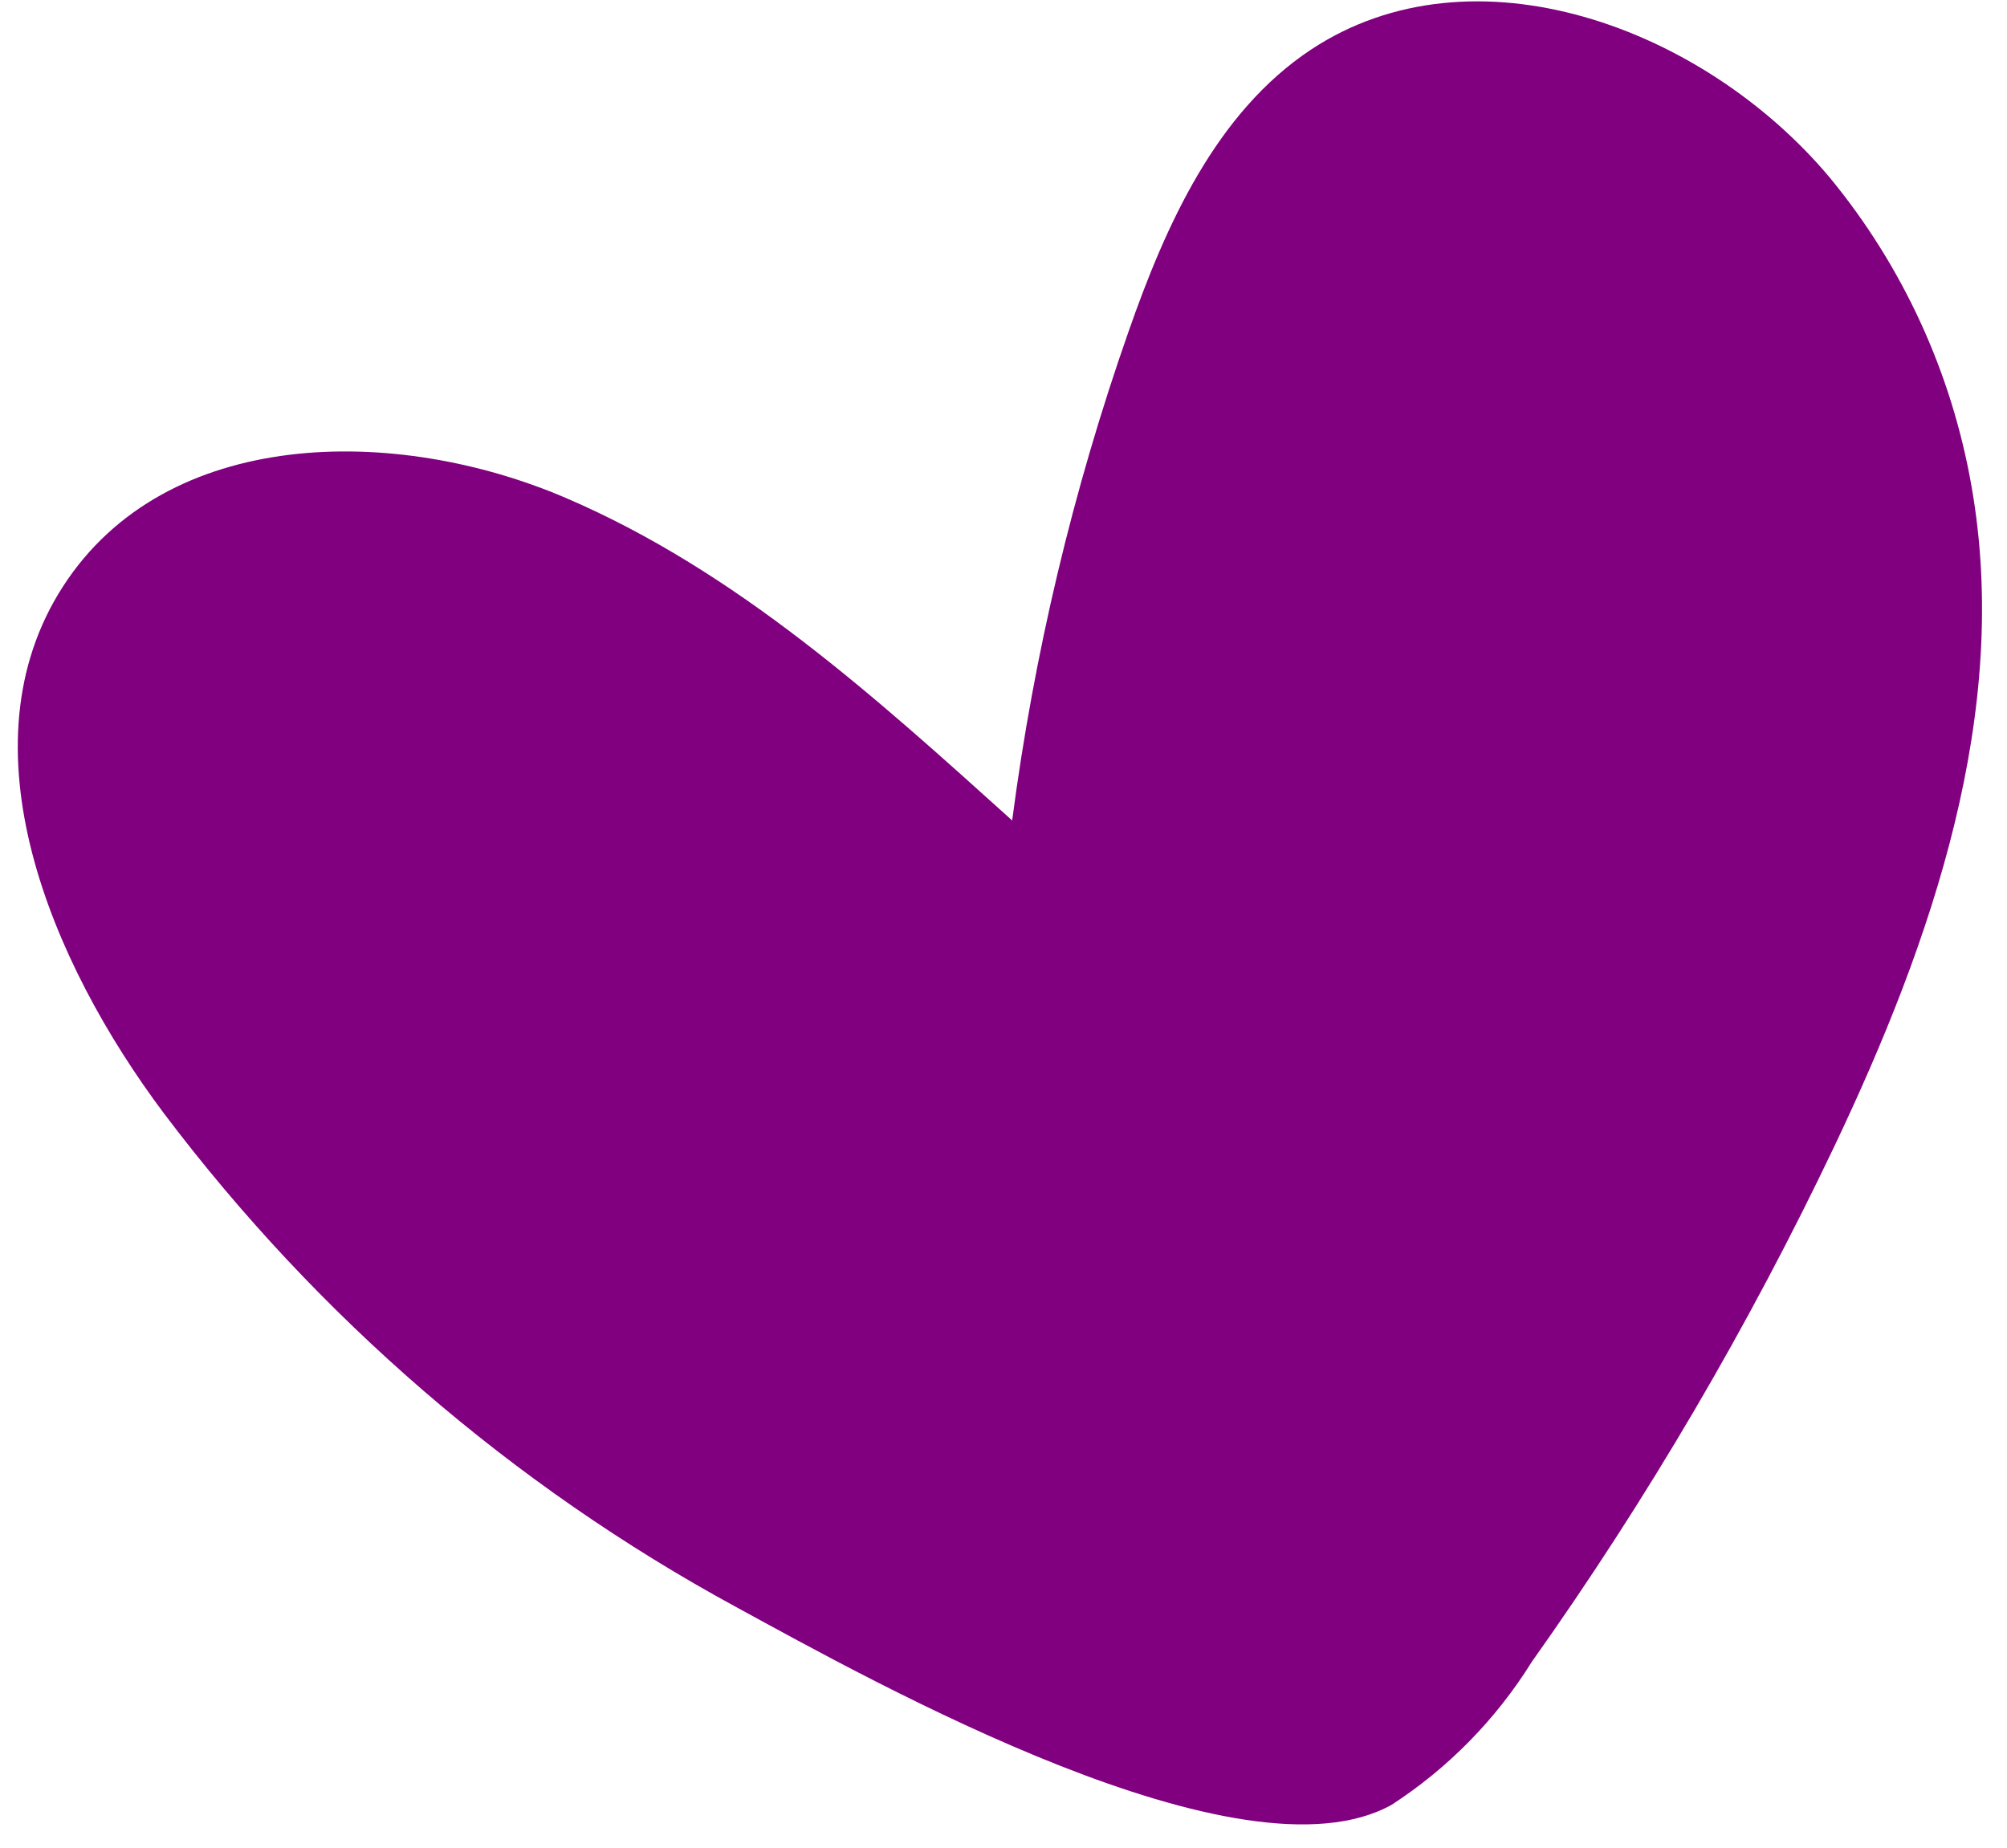 <svg width="63" height="58" viewBox="0 0 63 58" fill="none" xmlns="http://www.w3.org/2000/svg"><path d="M5.146 34.95C1.565 30.172 -1.257 23.42 1.979 18.407C5.215 13.394 12.403 13.332 17.764 15.632C23.125 17.932 27.485 21.891 31.772 25.755C32.457 20.522 33.681 15.38 35.424 10.411C36.604 7.031 38.187 3.53 41.141 1.565C46.242 -1.819 53.475 0.844 57.44 5.579C59.731 8.36 61.264 11.7 61.886 15.264C63.134 22.341 60.655 29.515 57.588 35.968C54.888 41.639 51.708 47.06 48.082 52.168C46.959 53.973 45.458 55.503 43.685 56.653C38.981 59.275 27.491 52.836 23.092 50.438C16.094 46.632 9.974 41.35 5.146 34.95Z" fill="#800080"/></svg>